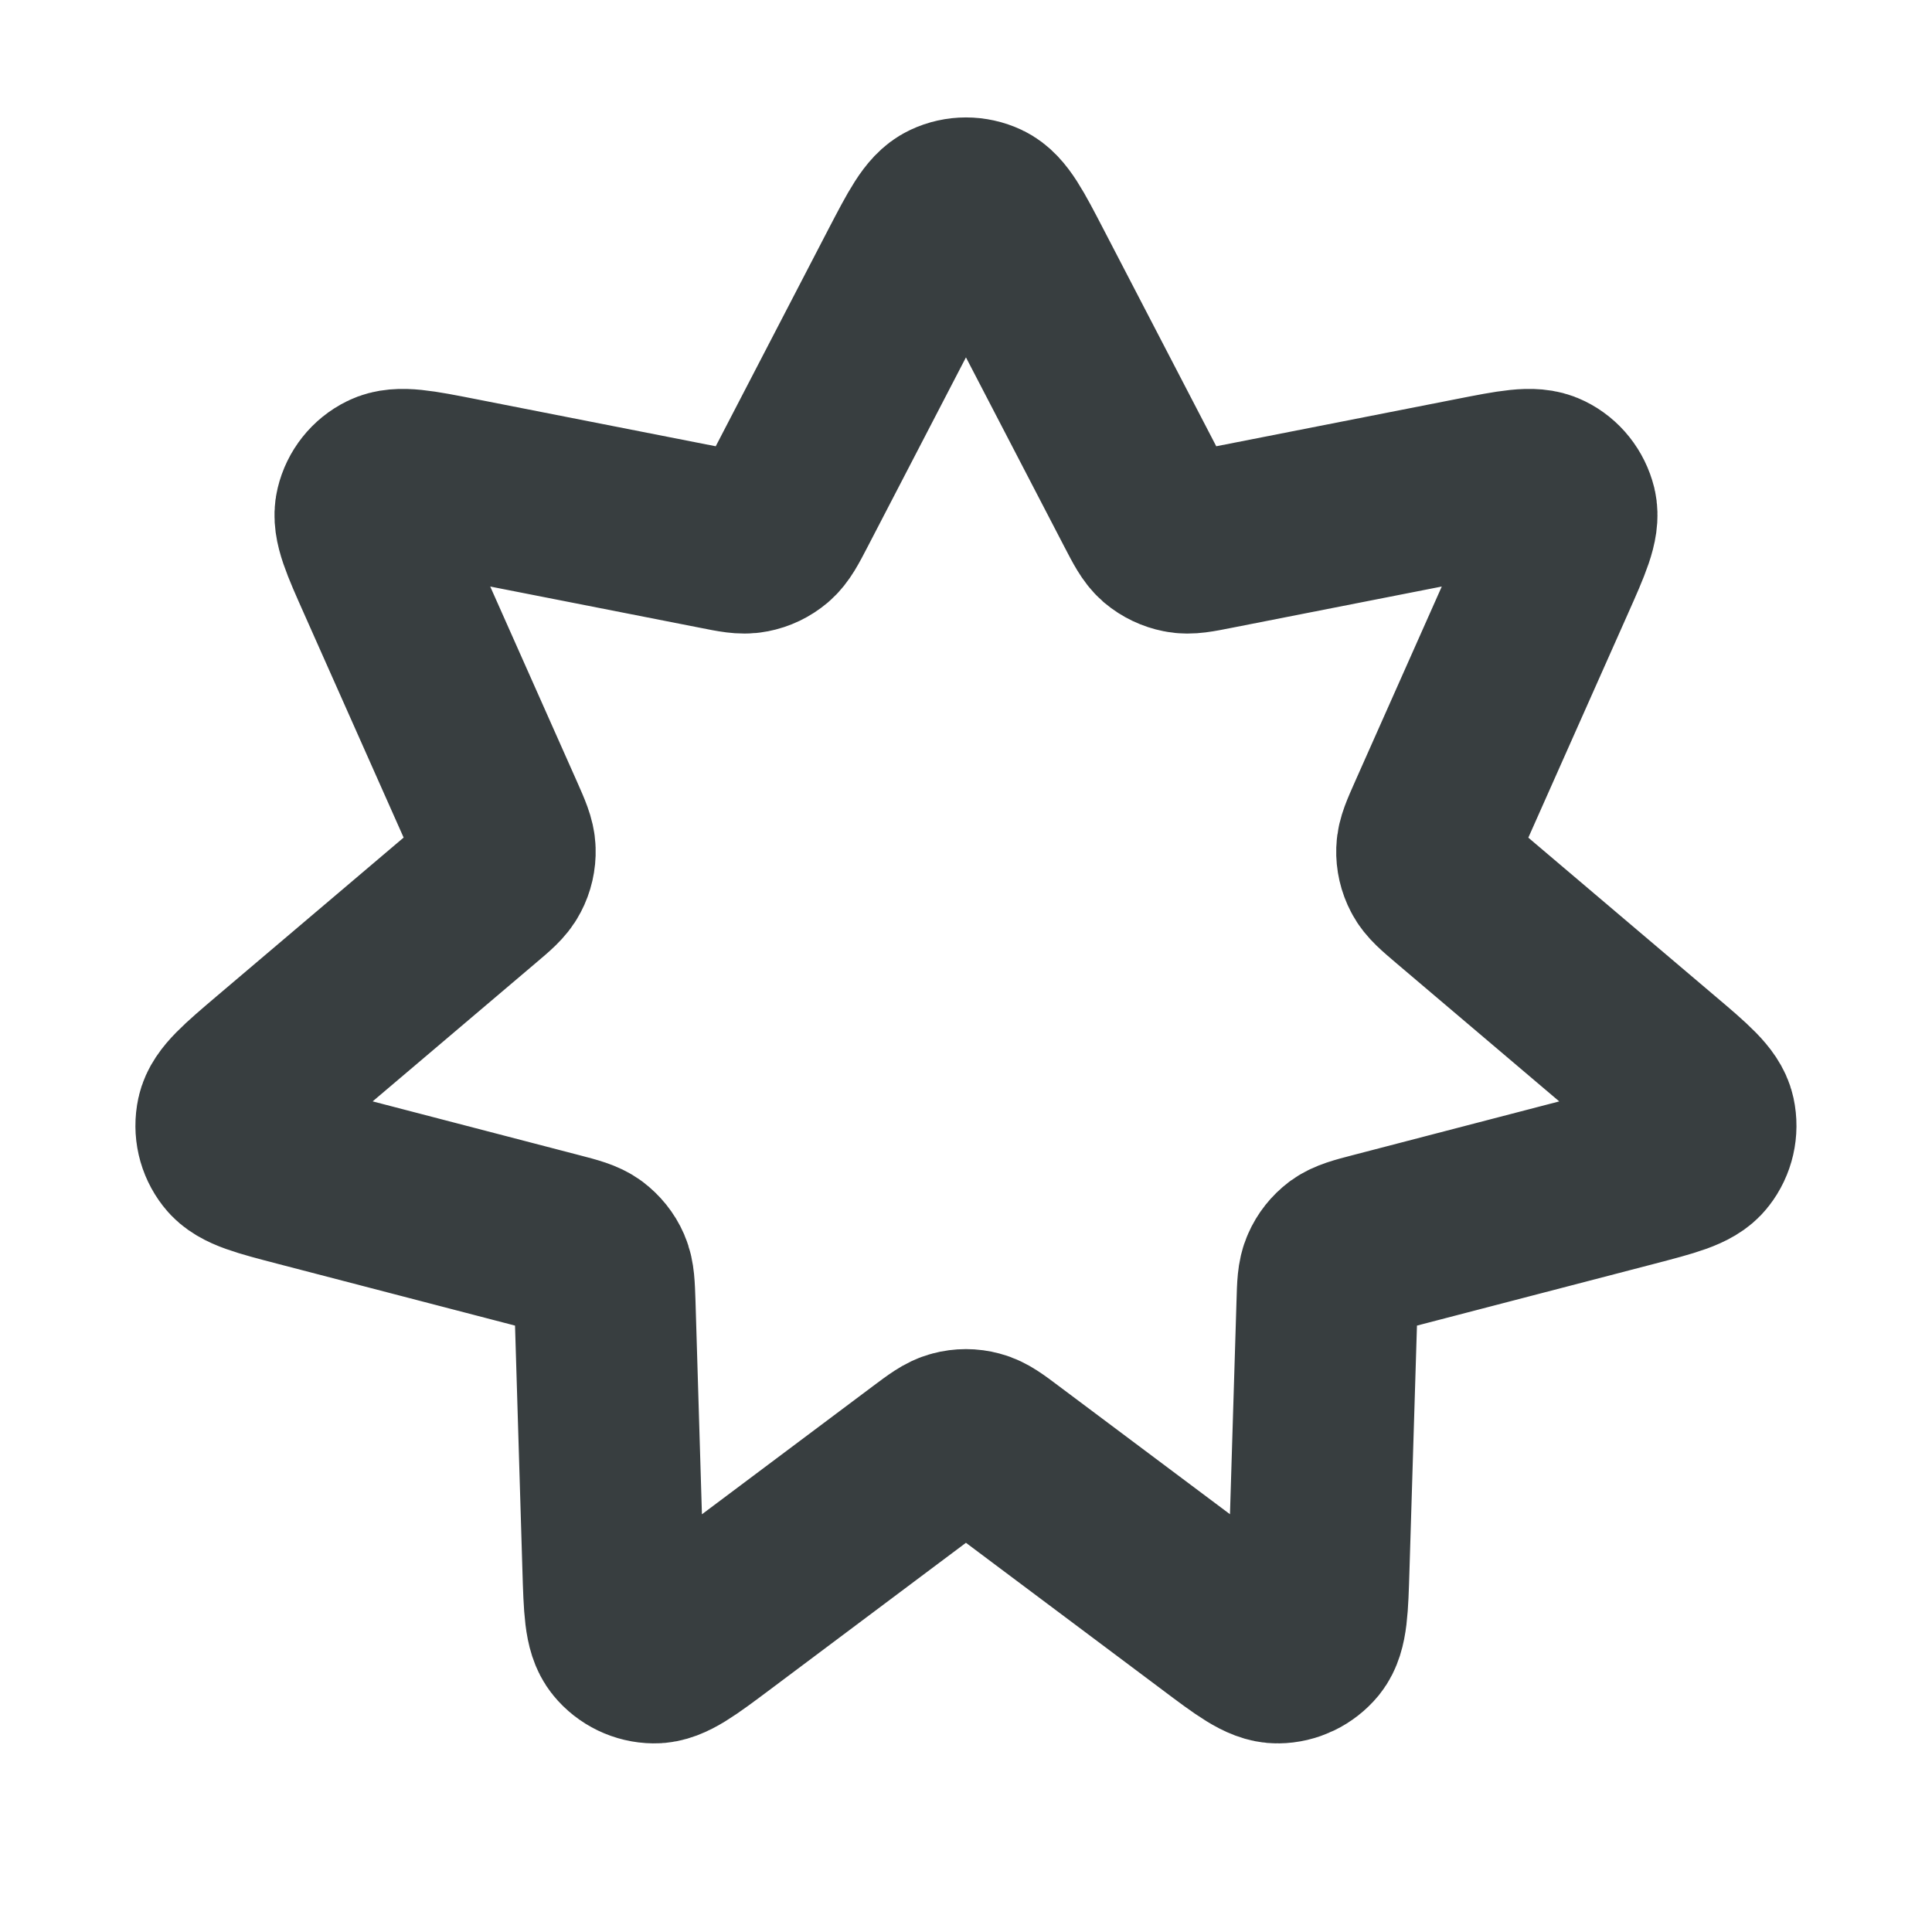 <svg width="16" height="16" viewBox="0 0 16 16" fill="none" xmlns="http://www.w3.org/2000/svg">
<path d="M7.526 2.244C7.68 1.949 7.756 1.802 7.859 1.754C7.948 1.712 8.051 1.712 8.141 1.754C8.243 1.802 8.32 1.949 8.473 2.244L9.482 4.186C9.548 4.313 9.581 4.376 9.63 4.419C9.674 4.456 9.727 4.481 9.783 4.492C9.847 4.505 9.917 4.491 10.058 4.463L12.205 4.041C12.53 3.977 12.693 3.945 12.795 3.996C12.883 4.039 12.947 4.12 12.971 4.216C12.997 4.326 12.93 4.478 12.795 4.781L11.906 6.78C11.848 6.911 11.818 6.977 11.816 7.042C11.814 7.099 11.827 7.156 11.854 7.207C11.884 7.265 11.939 7.311 12.048 7.404L13.716 8.819C13.97 9.034 14.096 9.142 14.12 9.252C14.141 9.349 14.118 9.449 14.057 9.527C13.988 9.617 13.827 9.658 13.506 9.742L11.389 10.293C11.25 10.329 11.181 10.348 11.128 10.386C11.082 10.421 11.046 10.466 11.023 10.519C10.996 10.579 10.994 10.65 10.99 10.793L10.923 12.98C10.913 13.312 10.908 13.478 10.837 13.566C10.774 13.642 10.681 13.687 10.583 13.688C10.469 13.69 10.336 13.59 10.071 13.391L8.319 12.079C8.205 11.993 8.147 11.95 8.084 11.934C8.029 11.919 7.97 11.919 7.915 11.934C7.852 11.95 7.795 11.993 7.68 12.079L5.929 13.391C5.663 13.59 5.53 13.69 5.417 13.688C5.318 13.687 5.225 13.642 5.163 13.566C5.091 13.478 5.086 13.312 5.076 12.98L5.01 10.793C5.005 10.65 5.003 10.579 4.977 10.519C4.954 10.466 4.917 10.421 4.871 10.386C4.819 10.348 4.75 10.329 4.611 10.293L2.494 9.742C2.172 9.658 2.011 9.617 1.942 9.527C1.881 9.449 1.858 9.349 1.879 9.252C1.903 9.142 2.03 9.034 2.283 8.819L3.951 7.404C4.061 7.311 4.115 7.265 4.145 7.207C4.172 7.156 4.185 7.099 4.183 7.042C4.181 6.977 4.152 6.911 4.094 6.78L3.205 4.781C3.07 4.478 3.002 4.326 3.029 4.216C3.052 4.12 3.116 4.039 3.204 3.996C3.306 3.945 3.469 3.977 3.795 4.041L5.942 4.463C6.082 4.491 6.152 4.505 6.216 4.492C6.273 4.481 6.325 4.456 6.369 4.419C6.419 4.376 6.452 4.313 6.518 4.186L7.526 2.244Z" stroke="#383E40" stroke-width="1.5" stroke-linecap="round" stroke-linejoin="round"/>
</svg>
